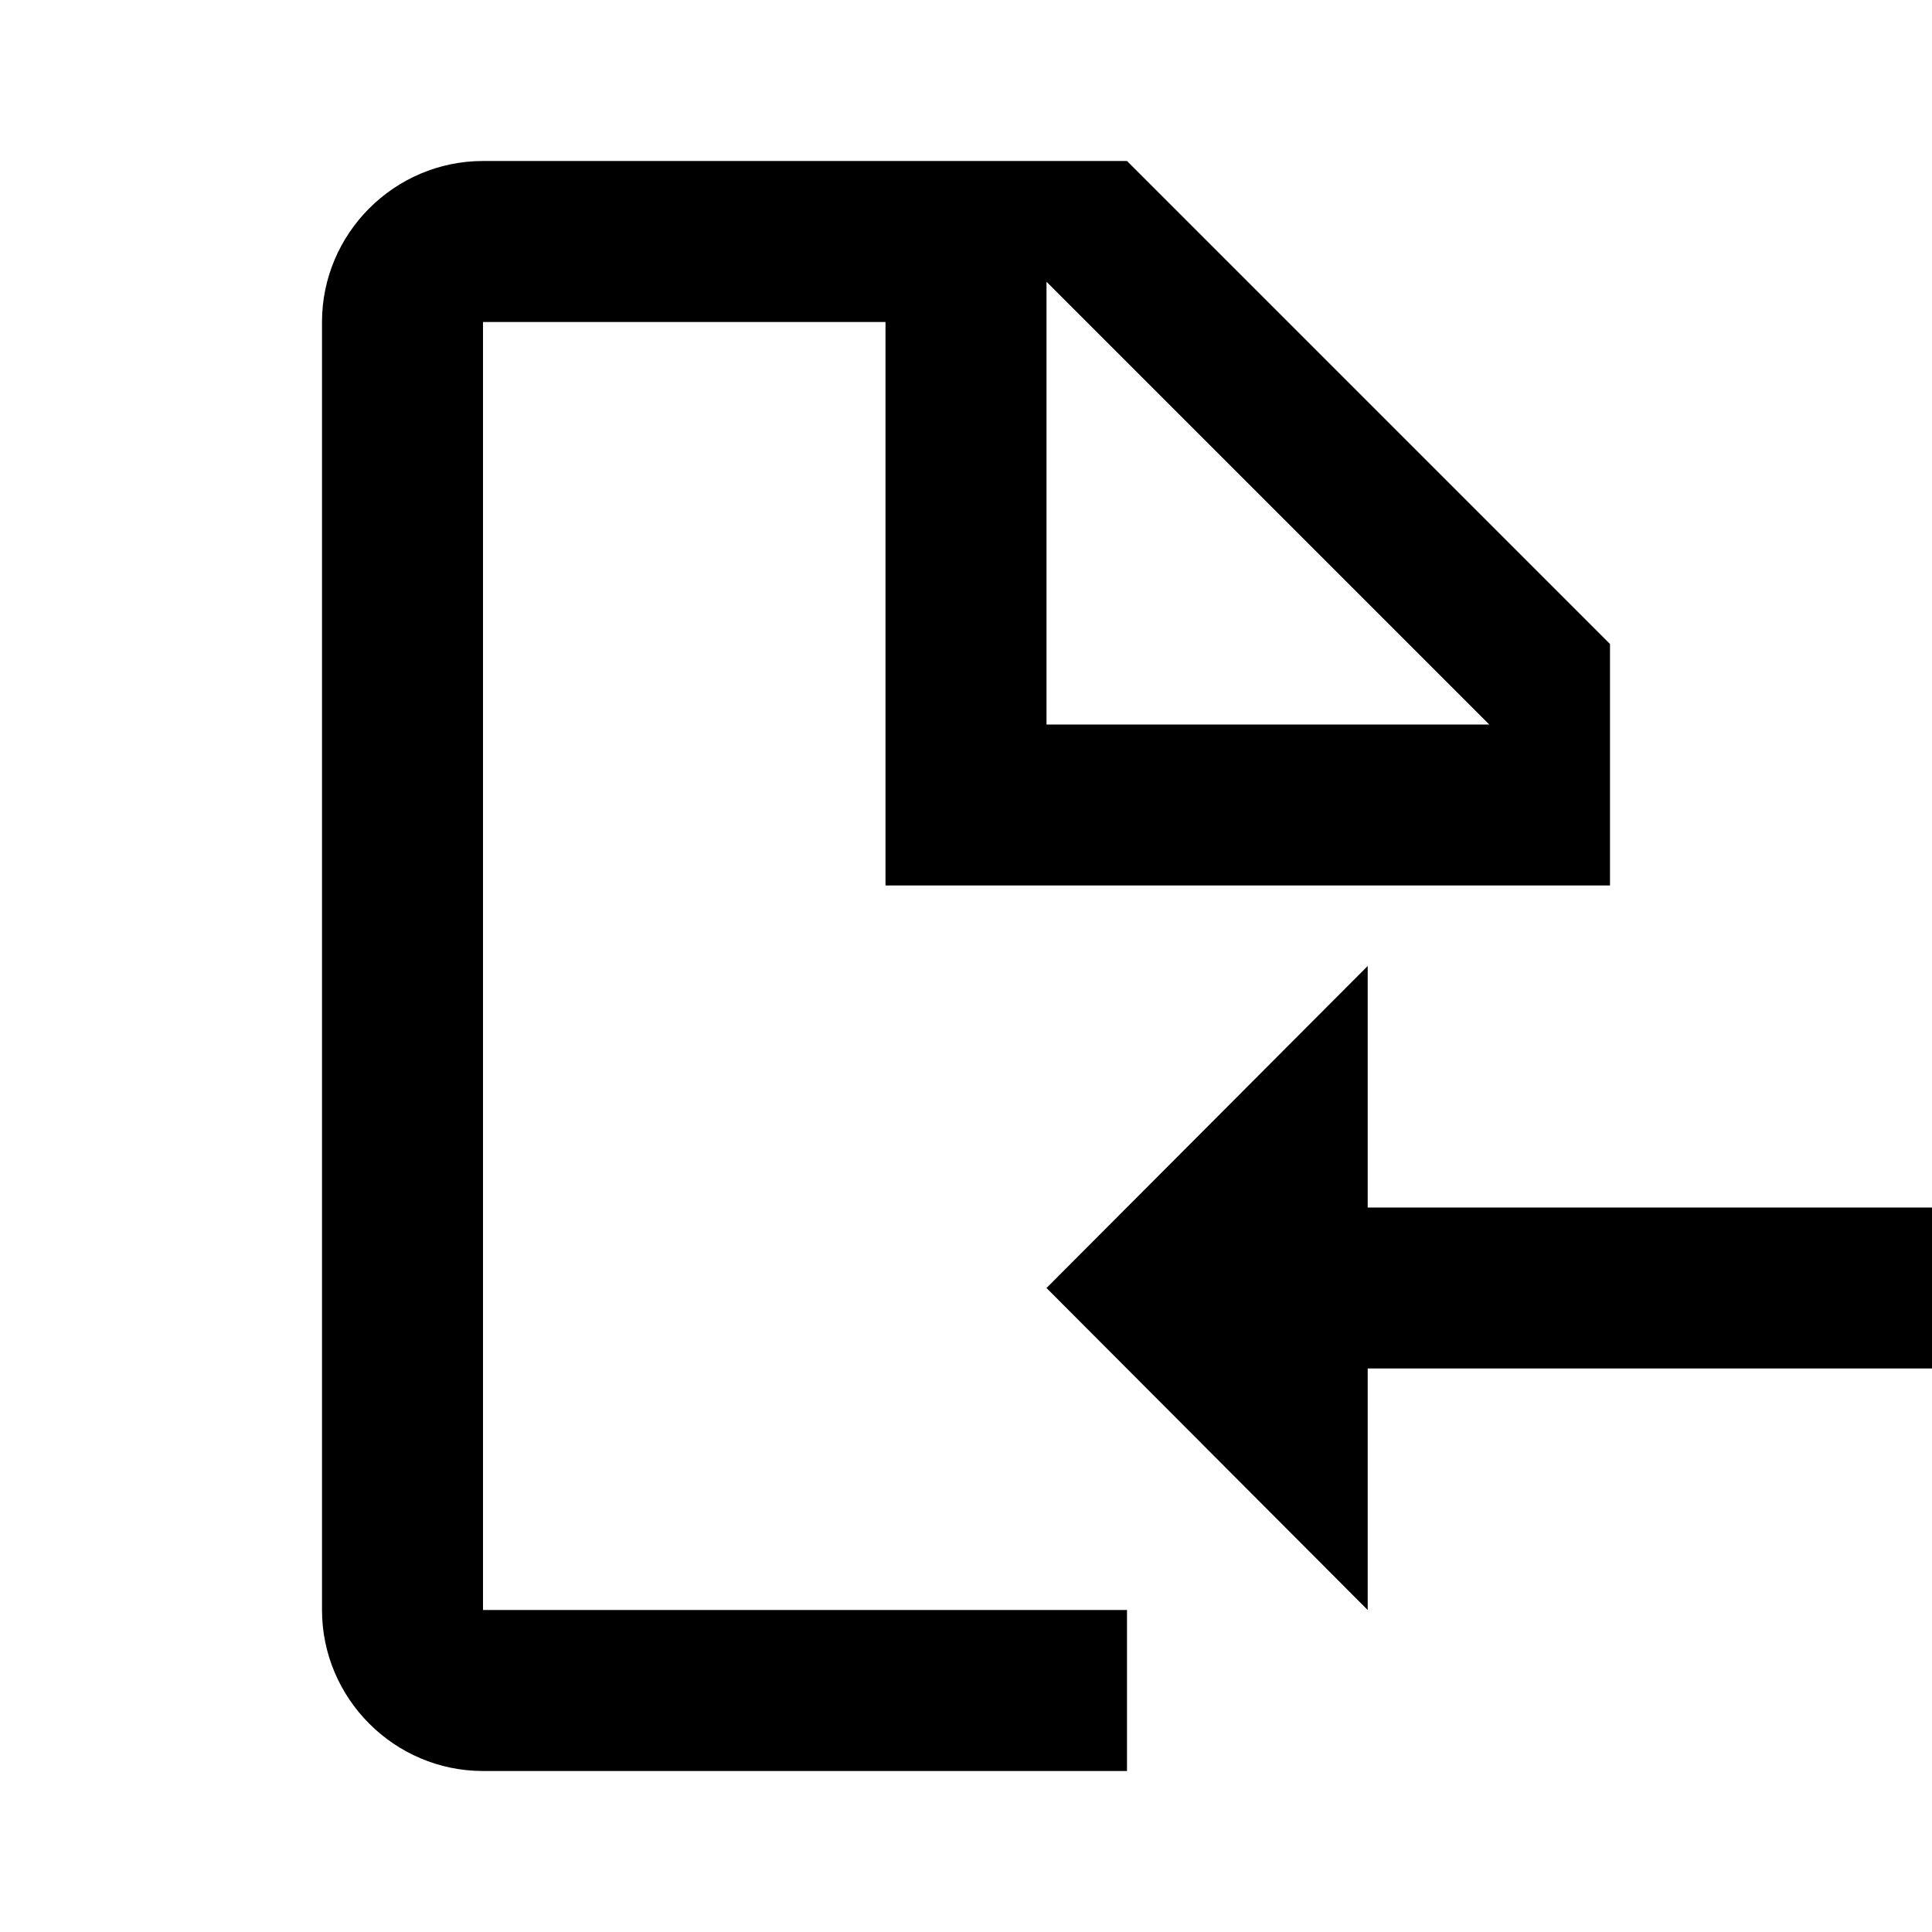 <!-- Generated by IcoMoon.io -->
<svg version="1.1" xmlns="http://www.w3.org/2000/svg" width="24" height="24" viewBox="0 0 24 24">
<title>import</title>
<path d="M6 2h8l6 6v3h-9v-7h-5v16h8v2h-8c-1.1 0-2-0.9-2-2v-16c0-1.1 0.9-2 2-2zM13 3.5v5.5h5.5l-5.5-5.5z"></path>
<path d="M13 16l3.99-4v3h7.010v2h-7.010v3l-3.99-4z"></path>
</svg>
